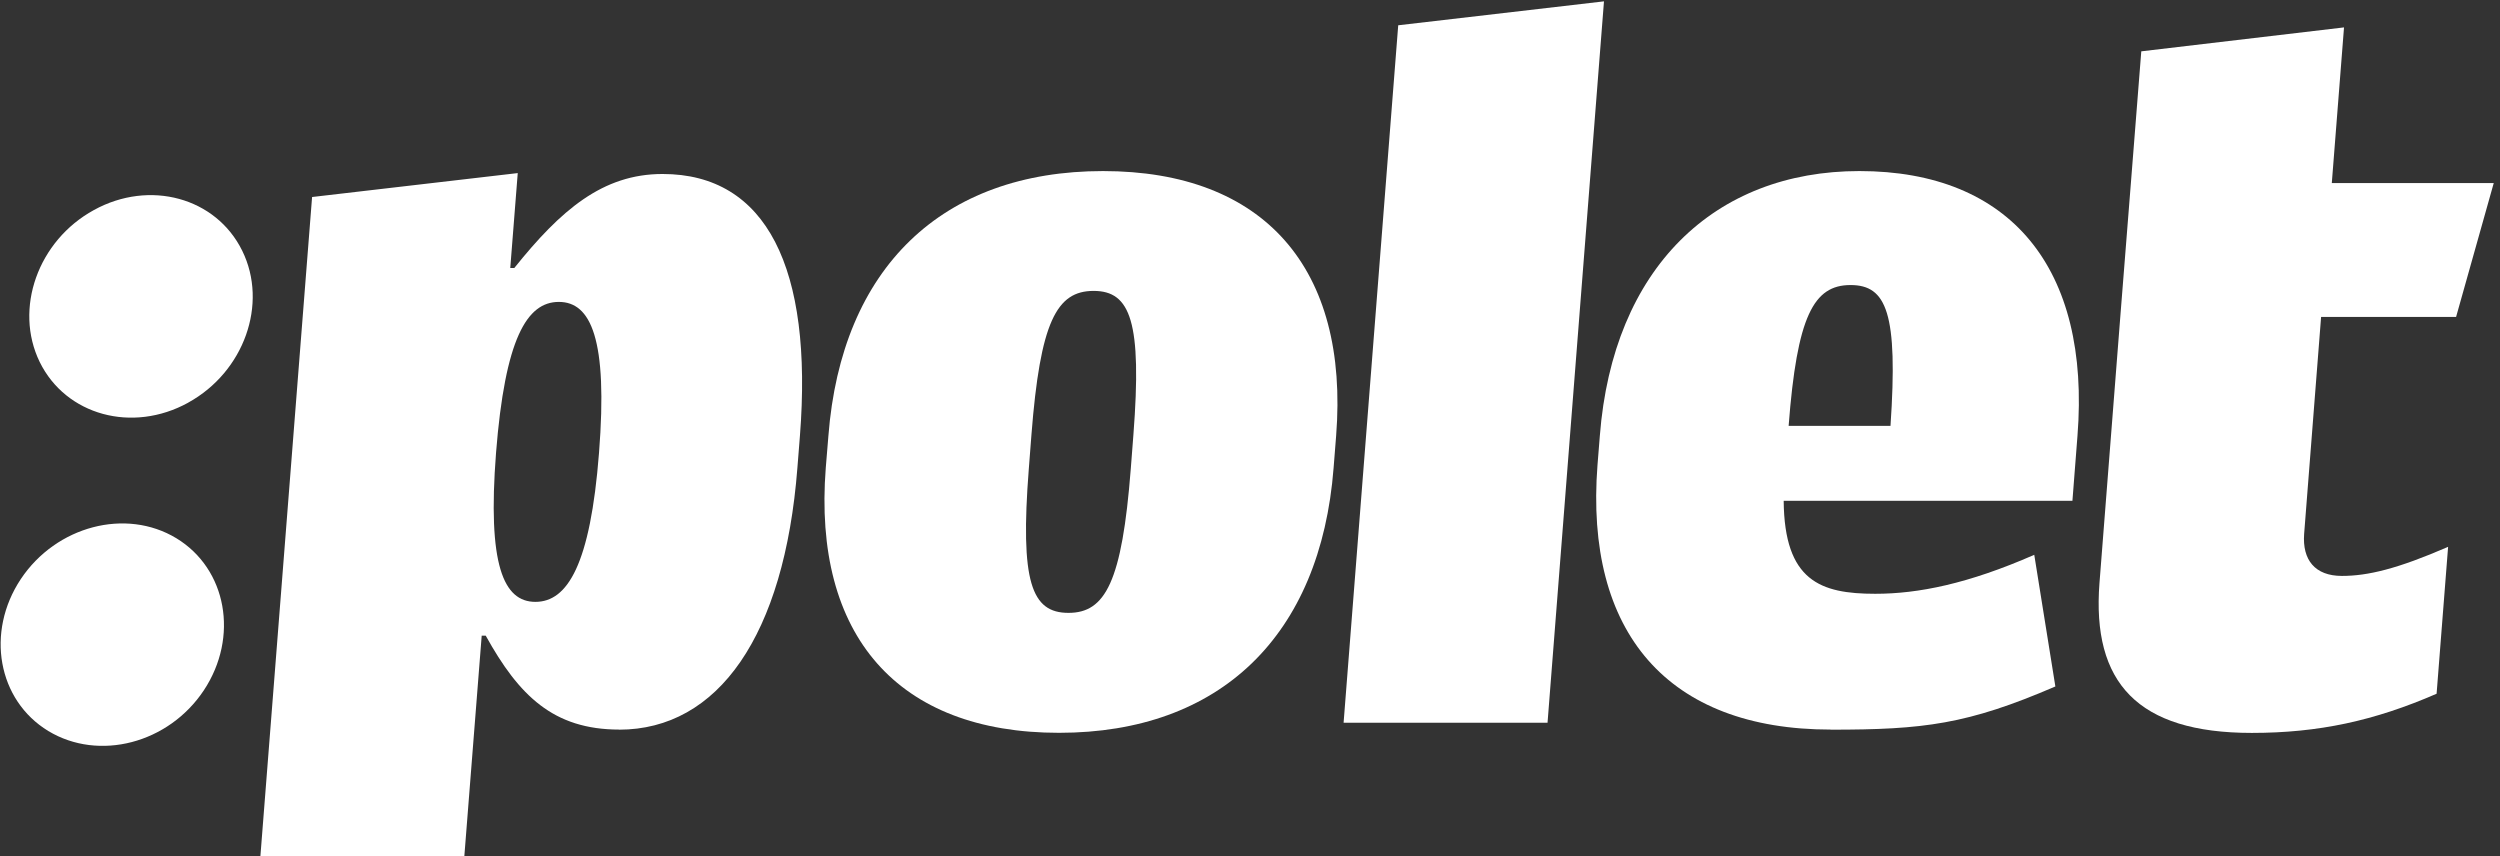 <?xml version="1.0" encoding="UTF-8" standalone="no"?>
<!-- Created with Inkscape (http://www.inkscape.org/) -->

<svg
   xmlns:dc="http://purl.org/dc/elements/1.1/"
   xmlns:cc="http://creativecommons.org/ns#"
   xmlns:rdf="http://www.w3.org/1999/02/22-rdf-syntax-ns#"
   xmlns:svg="http://www.w3.org/2000/svg"
   xmlns="http://www.w3.org/2000/svg"
   xmlns:sodipodi="http://sodipodi.sourceforge.net/DTD/sodipodi-0.dtd"
   xmlns:inkscape="http://www.inkscape.org/namespaces/inkscape"
   width="292"
   height="100"
   viewBox="0 0 77.258 26.458"
   version="1.1"
   id="svg6641"
   inkscape:version="0.92.3 (2405546, 2018-03-11)"
   sodipodi:docname="polet.svg">
  <rect x="0" y="0" width="77.258" height="26.458" fill="#333333" stroke="none"/>
  <defs
     id="defs6635" />
  <sodipodi:namedview
     id="base"
     pagecolor="#ffffff"
     bordercolor="#666666"
     borderopacity="1.0"
     inkscape:pageopacity="0.0"
     inkscape:pageshadow="2"
     inkscape:zoom="0.98994949"
     inkscape:cx="439.59076"
     inkscape:cy="-9.3626054"
     inkscape:document-units="mm"
     inkscape:current-layer="layer1"
     showgrid="false"
     units="px"
     inkscape:window-width="1920"
     inkscape:window-height="1031"
     inkscape:window-x="0"
     inkscape:window-y="0"
     inkscape:window-maximized="1" />
  <g
     inkscape:label="Layer 1"
     inkscape:groupmode="layer"
     id="layer1"
     transform="translate(0,-270.542)">
    <g
       id="g6739"
       transform="matrix(3.12,0,0,3.12,-432.6,-602.801)"
       style="stroke-width:0.321;fill:#ffffff">
      <path
         d="m 144.189,282.908 c -0.317,0 -0.533,0.365 -0.622,1.495 -0.086,1.109 0.073,1.476 0.39,1.476 0.317,0 0.544,-0.367 0.63,-1.476 0.089,-1.129 -0.081,-1.495 -0.398,-1.495 m 0.599,4.236 c -0.653,0 -0.994,-0.336 -1.323,-0.93 h -0.04 l -0.173,2.197 h -2.02 l 0.513,-6.542 2.037,-0.237 -0.074,0.94 h 0.04 c 0.46,-0.574 0.875,-0.931 1.468,-0.931 1.03,0 1.491,0.931 1.361,2.594 l -0.025,0.316 c -0.129,1.664 -0.786,2.594 -1.767,2.594"
         style="fill:#ffffff;fill-opacity:1;fill-rule:nonzero;stroke:none;stroke-width:0.113"
         id="path548"
         inkscape:connector-curvature="0" />
      <path
         d="m 149.88,284.225 c 0.086,-1.119 -0.028,-1.426 -0.394,-1.426 -0.367,0 -0.529,0.307 -0.616,1.426 l -0.026,0.337 c -0.087,1.119 0.026,1.426 0.393,1.426 0.365,0 0.53,-0.306 0.617,-1.426 z m -0.737,2.951 c -1.595,0 -2.44,-0.96 -2.31,-2.625 l 0.026,-0.316 c 0.129,-1.663 1.125,-2.623 2.72,-2.623 1.594,0 2.44,0.961 2.309,2.623 l -0.025,0.316 c -0.129,1.664 -1.125,2.625 -2.719,2.625"
         style="fill:#ffffff;fill-opacity:1;fill-rule:nonzero;stroke:none;stroke-width:0.113"
         id="path552"
         inkscape:connector-curvature="0" />
      <path
         d="m 151.962,287.076 0.541,-6.908 2.038,-0.237 -0.559,7.145 z"
         style="fill:#ffffff;fill-opacity:1;fill-rule:nonzero;stroke:none;stroke-width:0.113"
         id="path556"
         inkscape:connector-curvature="0" />
      <path
         d="m 156.983,282.741 c -0.365,0 -0.53,0.307 -0.613,1.395 h 1.009 c 0.076,-1.118 -0.039,-1.395 -0.396,-1.395 m -0.196,4.403 c -1.614,0 -2.439,-0.959 -2.31,-2.622 l 0.023,-0.287 c 0.129,-1.663 1.136,-2.623 2.571,-2.623 1.495,0 2.291,0.96 2.16,2.623 l -0.05,0.643 h -2.86 c 0.007,0.793 0.363,0.921 0.907,0.921 0.427,0 0.92,-0.099 1.575,-0.386 l 0.209,1.304 c -0.872,0.376 -1.304,0.428 -2.225,0.428"
         style="fill:#ffffff;fill-opacity:1;fill-rule:nonzero;stroke:none;stroke-width:0.113"
         id="path560"
         inkscape:connector-curvature="0" />
      <path
         d="m 159.76,281.731 0.103,-1.305 2.008,-0.237 -0.121,1.542 h 1.604 l -0.373,1.326 h -1.337 l -0.168,2.149 c -0.019,0.257 0.107,0.416 0.374,0.416 0.257,0 0.55,-0.07 1.052,-0.288 l -0.114,1.455 c -0.616,0.268 -1.169,0.388 -1.831,0.388 -1.129,0 -1.585,-0.496 -1.508,-1.486 l 0.206,-2.634 z"
         style="fill:#ffffff;fill-opacity:1;fill-rule:nonzero;stroke:none;stroke-width:0.113"
         id="path564"
         inkscape:connector-curvature="0" />
      <path
         d="m 139.132,287.158 c -0.5,-0.304 -0.622,-0.978 -0.272,-1.505 0.351,-0.526 1.041,-0.707 1.541,-0.404 0.5,0.304 0.621,0.979 0.272,1.506 -0.35,0.527 -1.04,0.706 -1.541,0.403"
         style="fill:#ffffff;fill-opacity:1;fill-rule:nonzero;stroke:none;stroke-width:0.113"
         id="path568"
         inkscape:connector-curvature="0" />
      <path
         d="m 140.518,283.906 c -0.553,0.305 -1.212,0.125 -1.471,-0.403 -0.257,-0.528 -0.017,-1.202 0.537,-1.505 0.552,-0.304 1.21,-0.124 1.469,0.403 0.259,0.526 0.018,1.2 -0.534,1.504"
         style="fill:#ffffff;fill-opacity:1;fill-rule:nonzero;stroke:none;stroke-width:0.113"
         id="path572"
         inkscape:connector-curvature="0" />
    </g>
  </g>
</svg>
